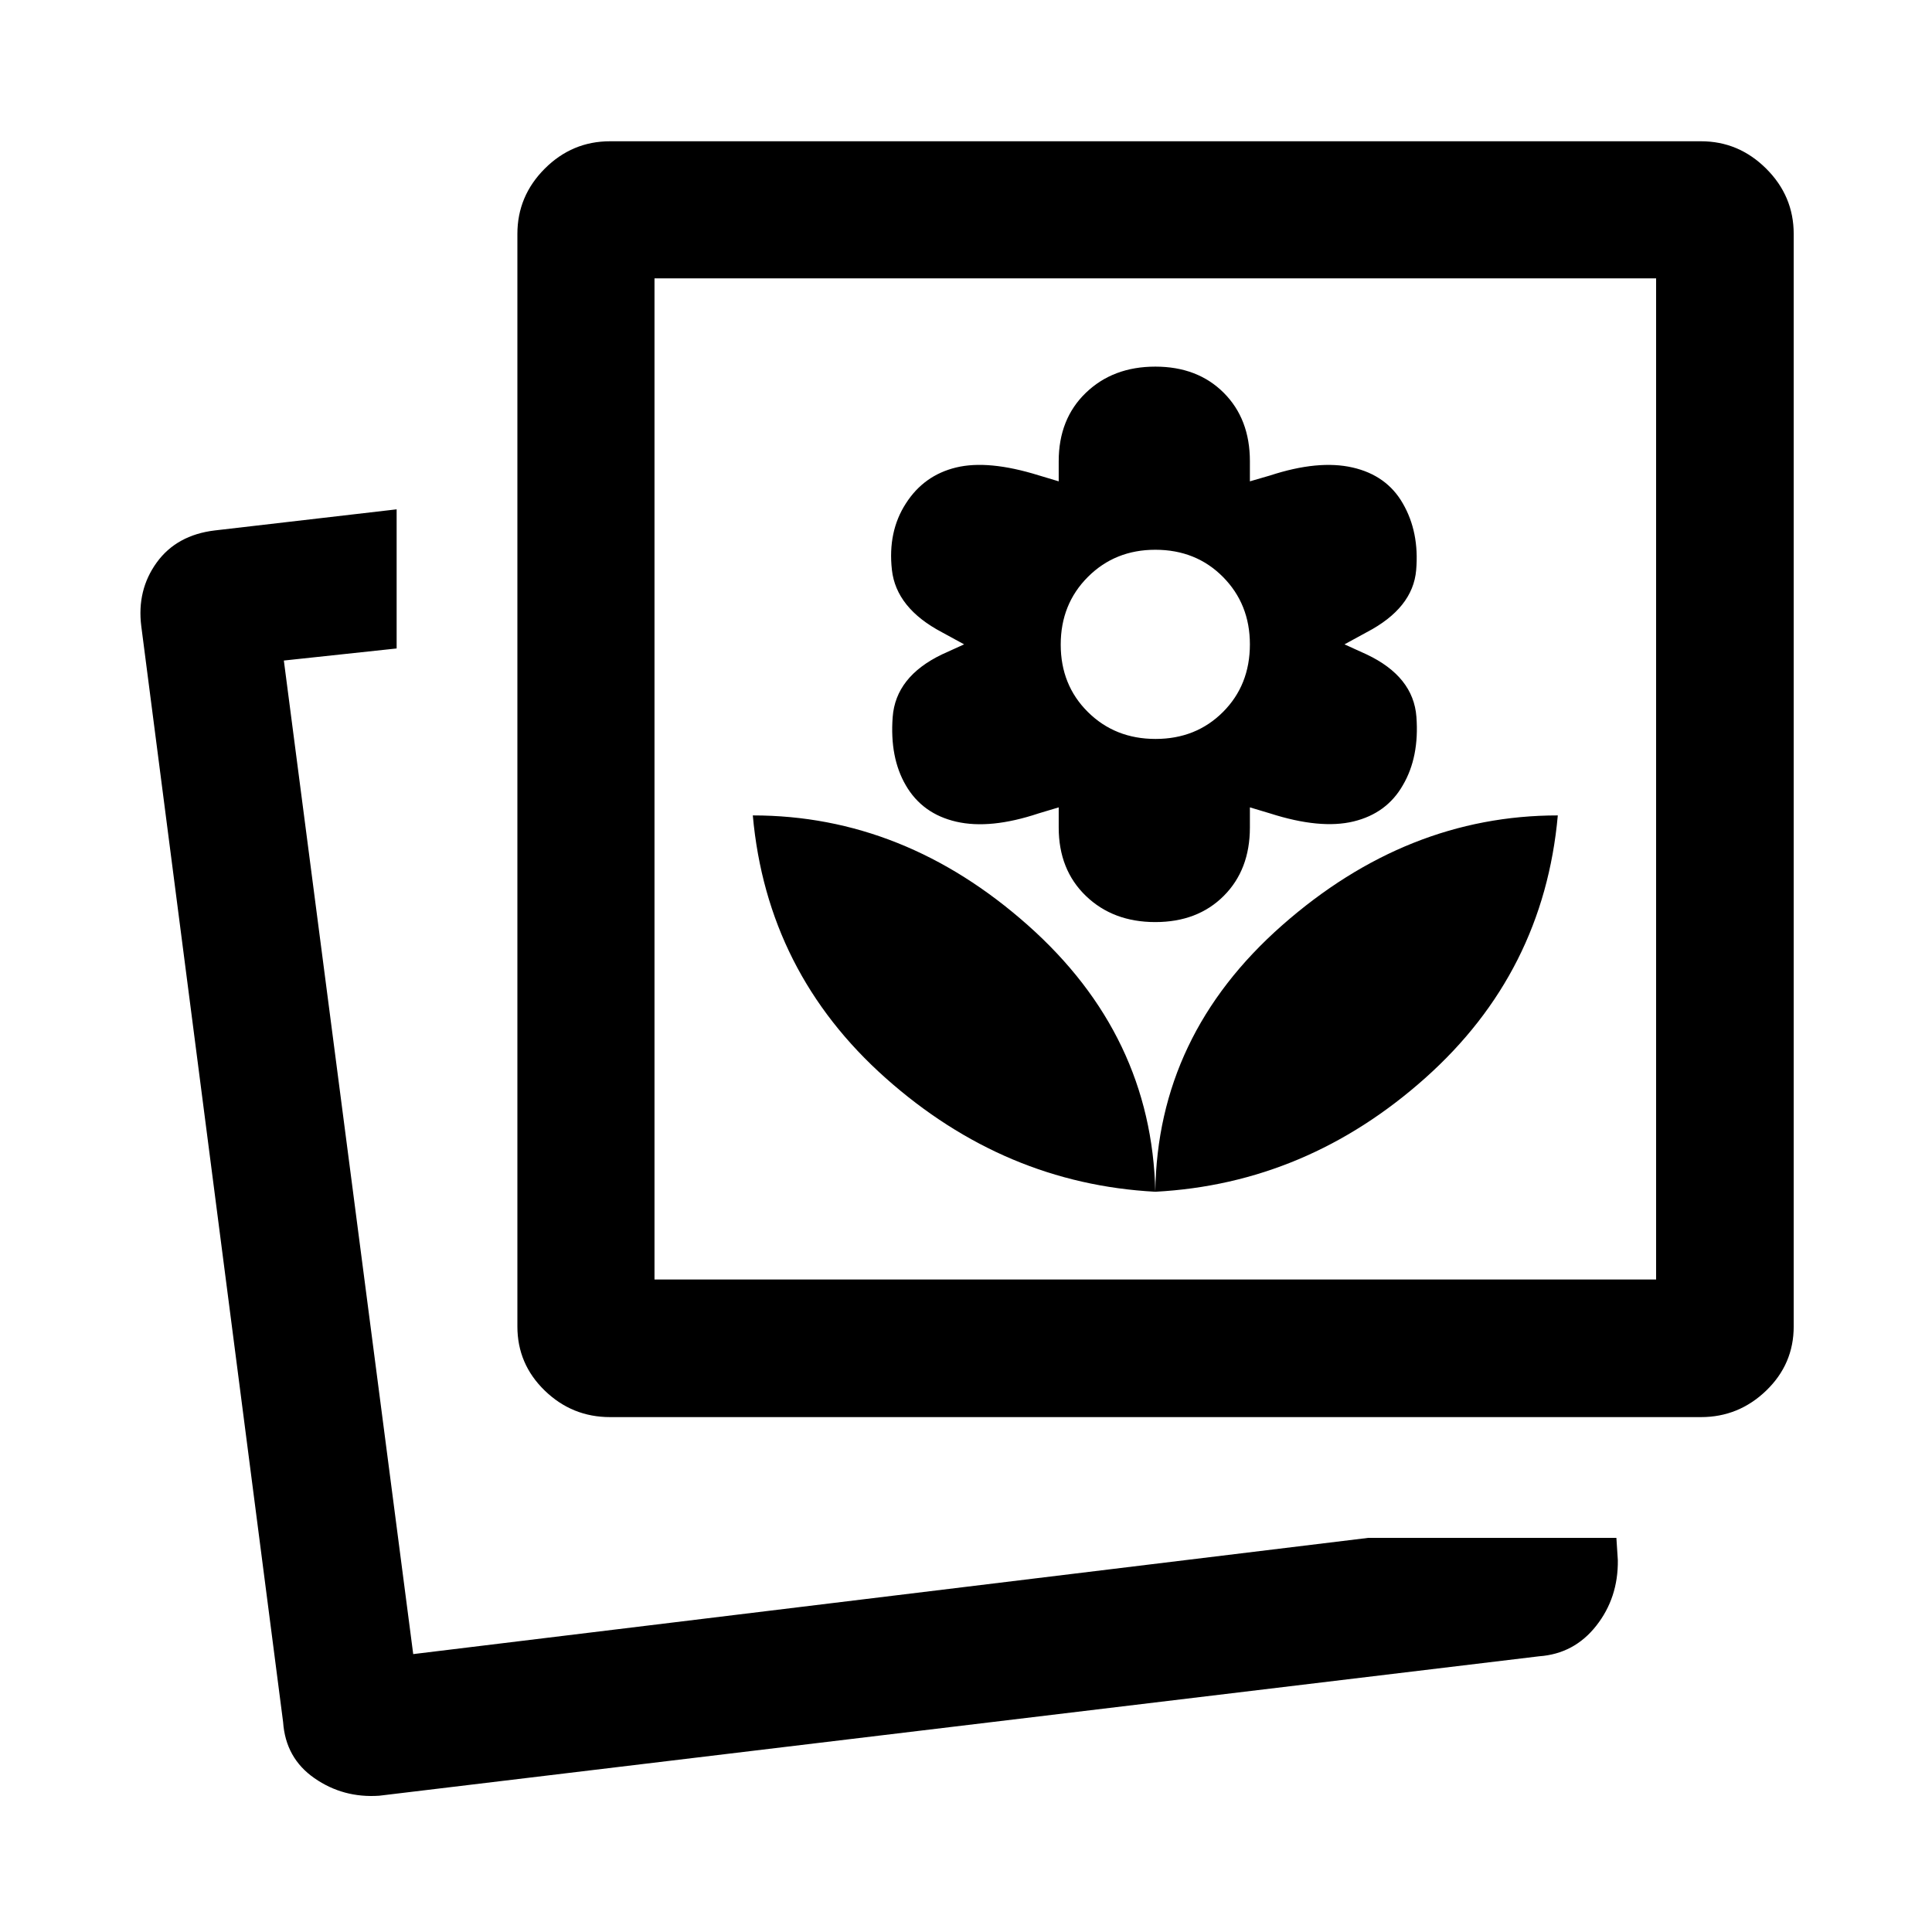 <svg xmlns="http://www.w3.org/2000/svg" width="48" height="48" viewBox="0 -960 960 960"><path d="M679.935-195.848h123.239l.717 11.066q.239 18.673-10.717 32.608-10.957 13.935-28.392 15.174L188.456-67.717q-17.907 1.239-32.225-8.718-14.318-9.956-15.557-27.869L70.195-648.891q-2.239-17.913 7.671-31.596 9.91-13.682 28.916-15.948l90.305-10.478v69.131l-56.044 6 64.283 493.695 474.609-57.761Zm-105.87-171.978q75.239-4 134.12-56.5 58.88-52.5 65.88-130.5-75 0-137 54.619-62 54.62-63 132.381ZM303.152-255.848q-18.859 0-32.462-13.169-13.603-13.168-13.603-31.896v-542.826q0-18.86 13.603-32.463 13.603-13.603 32.462-13.603h542.066q18.727 0 32.396 13.603t13.669 32.463v542.826q0 18.728-13.669 31.896-13.669 13.169-32.396 13.169H303.152Zm270.913-111.978q-1.761-77.761-63.261-132.381-61.5-54.619-136.739-54.619 7 78 66 130.5t134 56.5Zm0-134q21 0 34-13t13-34v-10l10 3q25 8 41.5 4t24.5-18q8.239-14 6.739-34-1.5-20-24.739-31l-11-5 11-6q23-12 24.62-30.881 1.619-18.88-6.62-33.119-8-14-25-17.881-17-3.88-41 3.976l-10 2.905v-10q0-21-13-34t-34-13q-21 0-34.5 13t-13.5 34v10l-10-3q-25-7.761-41-3.881-16 3.881-24.947 17.881-9.053 14-6.933 33 2.119 19 24.88 31l11 6-11 5q-23 11.041-24.5 31.14t6.5 33.86q8.239 14.239 25.12 18.119 16.88 3.881 40.88-4.119l10-3v10q0 21 13.5 34t34.5 13Zm.12-91q-20.12 0-33.62-13.381-13.5-13.38-13.5-33.5 0-20.119 13.5-33.619t33.5-13.5q20.239 0 33.62 13.5 13.38 13.5 13.38 33.5 0 20.239-13.38 33.619-13.381 13.381-33.5 13.381ZM325.218-324.218h497.695v-497.456H325.218v497.456ZM205.326-138.087Zm119.892-186.131v-497.456 497.456Z"/></svg>